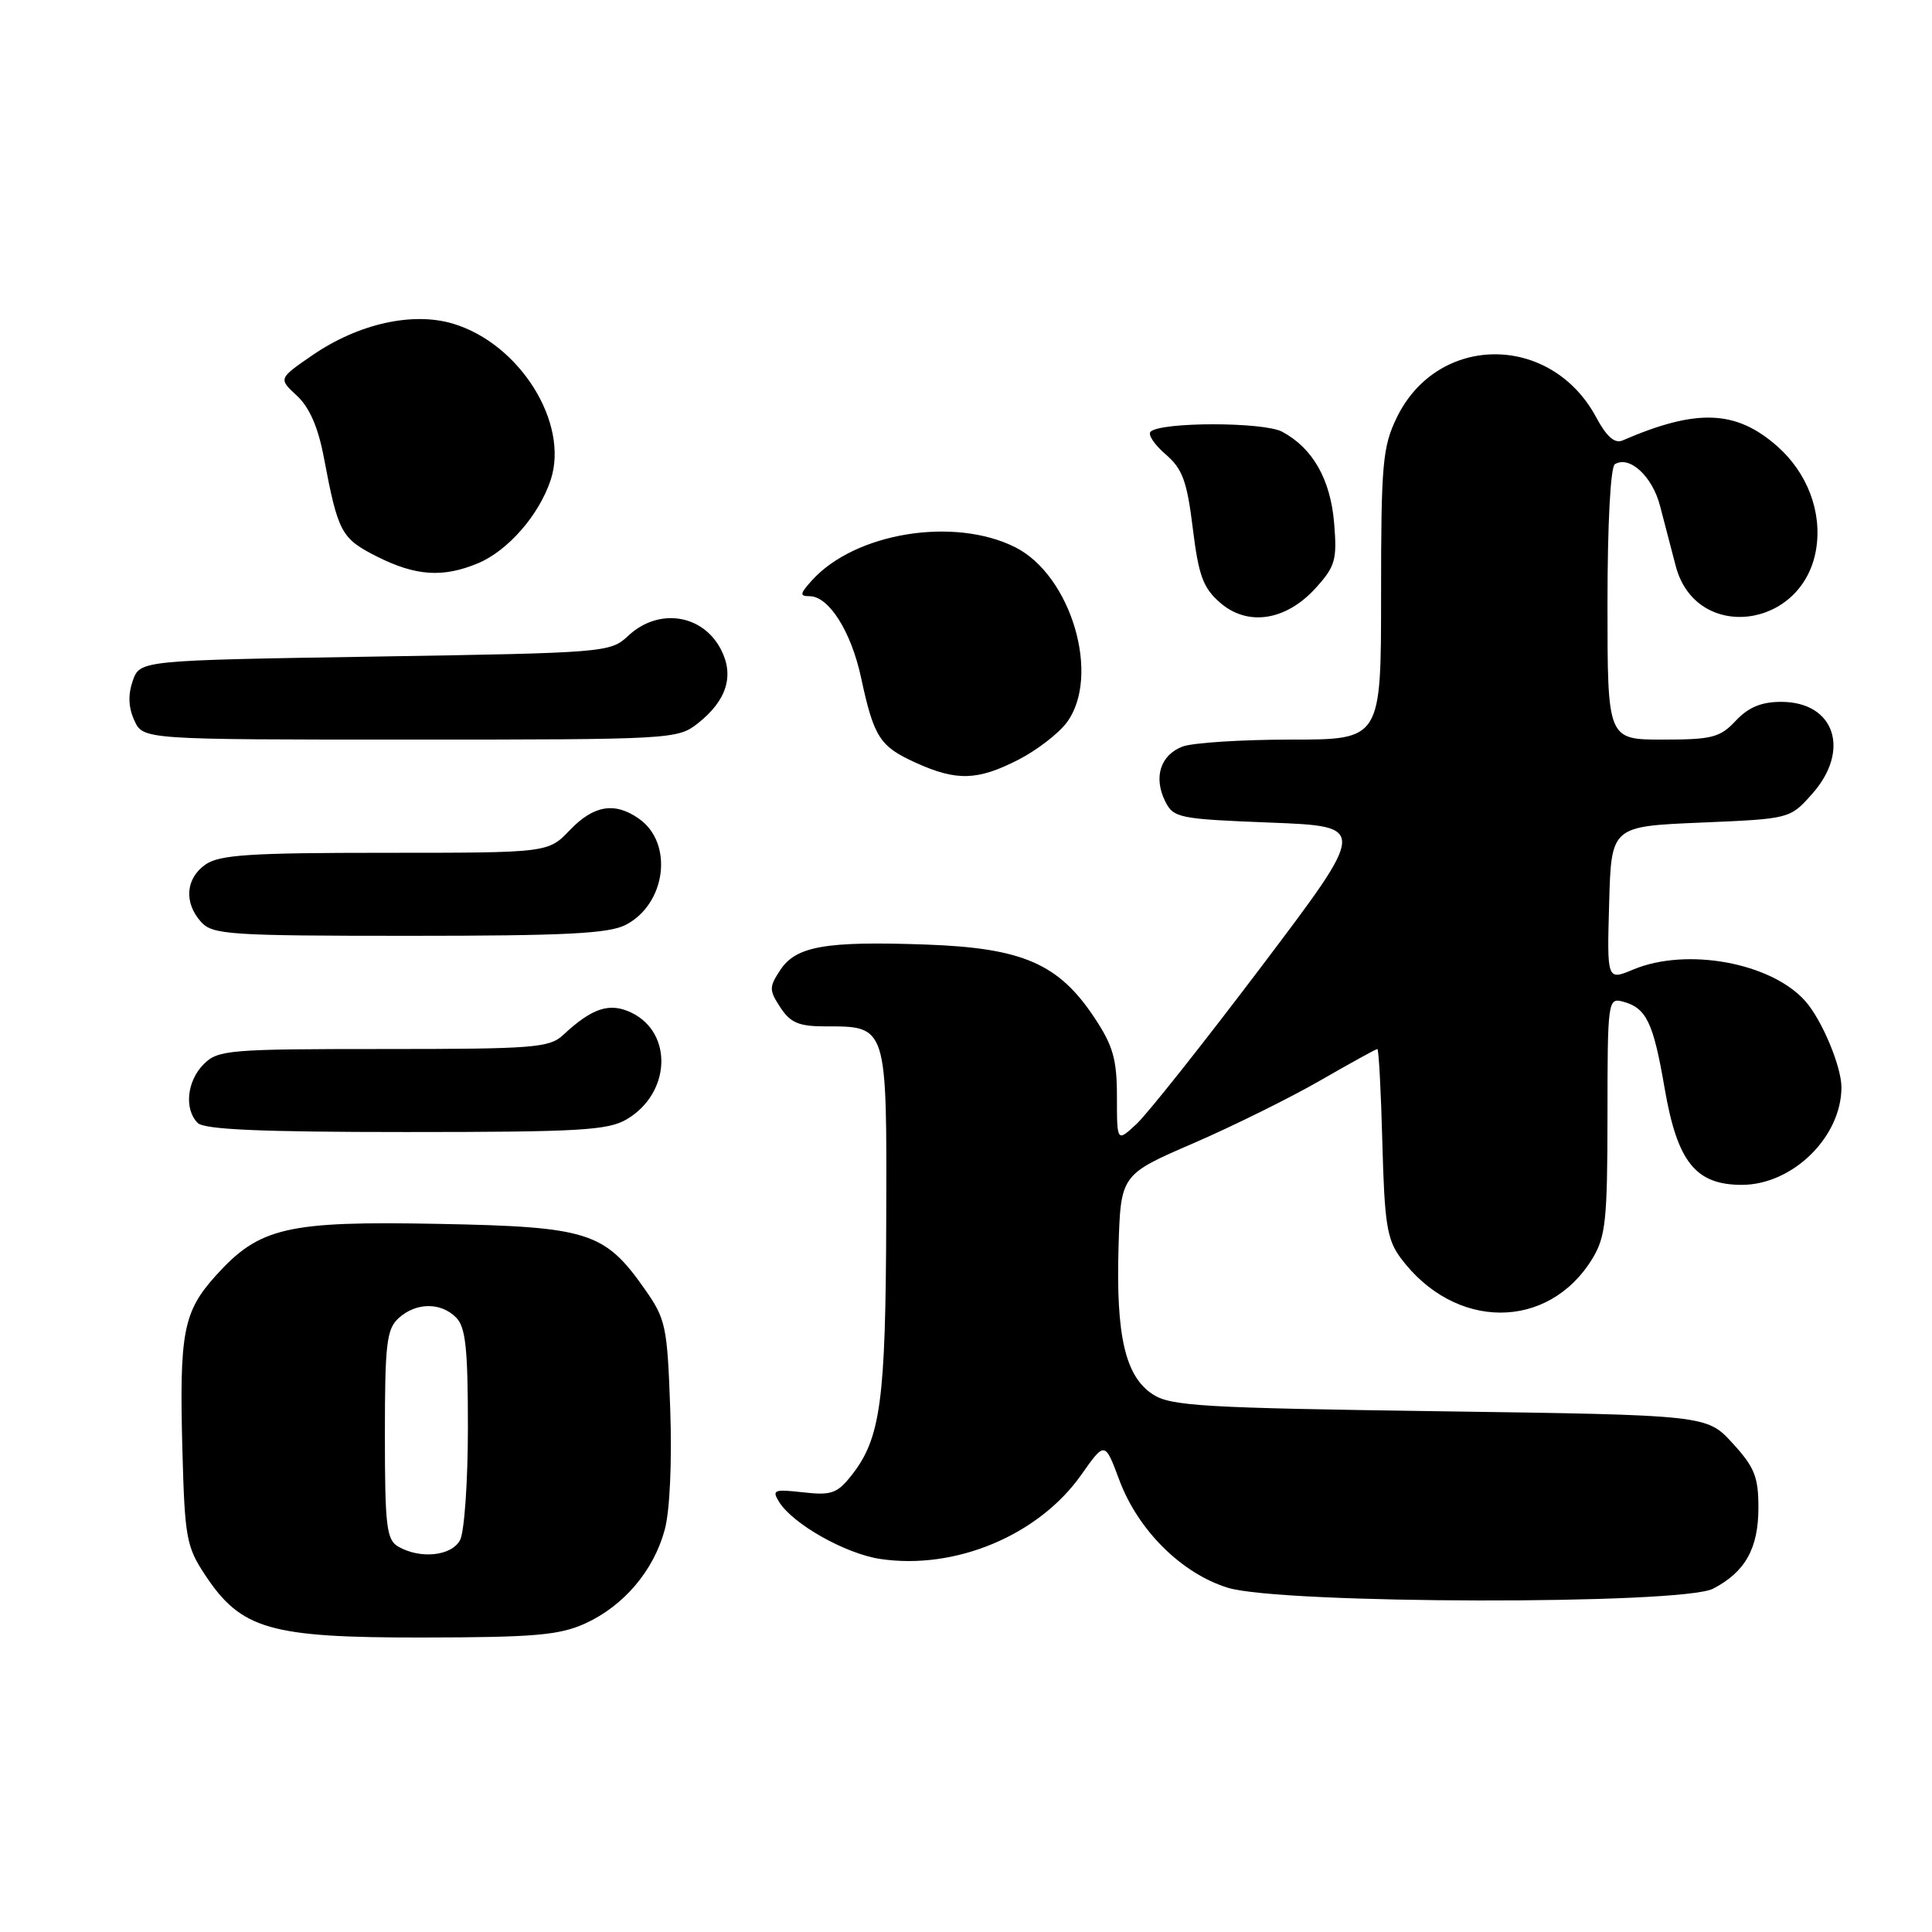 <?xml version="1.0" encoding="UTF-8" standalone="no"?>
<!DOCTYPE svg PUBLIC "-//W3C//DTD SVG 1.1//EN" "http://www.w3.org/Graphics/SVG/1.1/DTD/svg11.dtd" >
<svg xmlns="http://www.w3.org/2000/svg" xmlns:xlink="http://www.w3.org/1999/xlink" version="1.1" viewBox="0 0 256 256">
 <g >
 <path fill="currentColor"
d=" M 77.54 215.12 C 82.64 212.80 86.62 208.12 88.08 202.70 C 88.76 200.20 89.05 193.77 88.81 186.76 C 88.42 175.69 88.22 174.78 85.43 170.81 C 80.11 163.23 77.94 162.55 58.12 162.17 C 38.02 161.78 34.38 162.62 28.62 169.00 C 24.27 173.81 23.75 176.54 24.17 192.19 C 24.48 203.73 24.70 204.95 27.17 208.68 C 31.96 215.92 35.73 217.00 56.00 216.98 C 70.81 216.96 74.12 216.67 77.54 215.12 Z  M 226.99 210.51 C 231.25 208.30 233.00 205.18 233.00 199.76 C 233.00 195.70 232.48 194.40 229.58 191.24 C 226.16 187.50 226.16 187.50 190.78 187.00 C 159.32 186.56 155.11 186.31 152.74 184.75 C 149.11 182.37 147.87 177.03 148.21 165.33 C 148.50 155.65 148.50 155.65 158.10 151.50 C 163.39 149.21 170.96 145.46 174.94 143.17 C 178.92 140.88 182.32 139.00 182.51 139.00 C 182.69 139.00 182.99 144.59 183.17 151.43 C 183.45 162.16 183.79 164.25 185.59 166.68 C 192.74 176.31 205.16 176.35 211.01 166.76 C 212.76 163.87 212.99 161.70 213.00 147.84 C 213.00 132.77 213.07 132.21 214.97 132.70 C 218.15 133.53 219.06 135.40 220.57 144.19 C 222.25 153.97 224.67 157.00 230.81 157.00 C 237.53 156.99 244.00 150.65 244.00 144.07 C 244.00 141.31 241.40 135.11 239.21 132.65 C 234.70 127.56 223.51 125.51 216.43 128.46 C 212.93 129.93 212.93 129.93 213.22 119.71 C 213.50 109.50 213.50 109.50 225.34 109.00 C 237.17 108.50 237.17 108.50 240.09 105.23 C 245.26 99.44 243.12 93.00 236.02 93.00 C 233.40 93.00 231.68 93.71 230.00 95.50 C 227.91 97.73 226.85 98.00 220.33 98.00 C 213.00 98.00 213.00 98.00 213.00 80.06 C 213.00 69.43 213.40 61.87 213.98 61.51 C 215.91 60.32 218.95 63.11 219.96 67.02 C 220.53 69.21 221.47 72.80 222.04 74.99 C 224.68 85.14 238.92 83.42 240.65 72.75 C 241.45 67.82 239.48 62.63 235.46 59.10 C 230.00 54.31 224.80 54.12 215.00 58.36 C 213.96 58.81 212.89 57.88 211.50 55.29 C 205.51 44.14 190.48 44.17 185.07 55.35 C 183.20 59.22 183.00 61.46 183.00 78.82 C 183.00 98.00 183.00 98.00 171.07 98.00 C 164.50 98.00 158.04 98.42 156.70 98.92 C 153.76 100.04 152.82 103.00 154.39 106.17 C 155.50 108.39 156.18 108.52 168.37 109.00 C 181.18 109.50 181.18 109.50 167.20 128.00 C 159.51 138.18 152.04 147.59 150.61 148.92 C 148.00 151.35 148.00 151.35 148.00 145.35 C 148.00 140.37 147.49 138.58 145.04 134.88 C 140.29 127.70 135.52 125.62 122.75 125.16 C 109.36 124.68 105.46 125.37 103.38 128.55 C 101.90 130.80 101.90 131.20 103.41 133.50 C 104.73 135.52 105.86 136.00 109.33 136.00 C 117.59 136.00 117.51 135.75 117.43 161.67 C 117.36 185.66 116.69 190.59 112.84 195.48 C 110.94 197.89 110.16 198.17 106.41 197.74 C 102.54 197.31 102.25 197.42 103.24 199.02 C 105.08 201.96 112.03 205.88 116.64 206.57 C 126.57 208.06 137.61 203.44 143.26 195.44 C 146.40 190.98 146.40 190.98 148.31 196.10 C 150.80 202.78 156.57 208.50 162.71 210.39 C 169.79 212.56 222.82 212.66 226.99 210.51 Z  M 83.05 148.31 C 88.86 144.88 89.22 136.90 83.70 134.20 C 80.80 132.79 78.48 133.54 74.62 137.14 C 72.80 138.84 70.71 139.00 50.81 139.00 C 30.33 139.00 28.88 139.12 27.00 141.00 C 24.76 143.24 24.38 146.98 26.20 148.80 C 27.07 149.67 34.60 150.00 53.80 150.00 C 76.79 150.00 80.56 149.78 83.05 148.31 Z  M 82.91 122.55 C 88.27 119.77 89.28 111.71 84.66 108.48 C 81.46 106.23 78.67 106.69 75.50 110.00 C 72.63 113.00 72.63 113.00 51.04 113.00 C 33.11 113.00 29.07 113.26 27.22 114.56 C 24.59 116.40 24.35 119.62 26.65 122.17 C 28.18 123.85 30.39 124.00 54.20 124.00 C 74.89 124.00 80.66 123.71 82.91 122.55 Z  M 134.92 100.68 C 137.35 99.44 140.24 97.22 141.34 95.75 C 145.91 89.63 141.96 76.23 134.50 72.50 C 126.40 68.45 113.30 70.59 107.60 76.89 C 105.98 78.68 105.93 79.00 107.27 79.00 C 109.83 79.00 112.79 83.69 114.10 89.81 C 115.80 97.70 116.57 98.90 121.33 101.06 C 126.74 103.52 129.52 103.44 134.92 100.68 Z  M 92.44 95.87 C 96.29 92.84 97.33 89.54 95.53 86.06 C 93.10 81.36 87.23 80.50 83.24 84.25 C 80.88 86.46 80.28 86.51 49.69 87.00 C 18.55 87.50 18.55 87.50 17.59 90.21 C 16.95 92.05 17.01 93.74 17.80 95.46 C 18.96 98.00 18.96 98.00 54.34 98.00 C 88.94 98.00 89.79 97.95 92.44 95.87 Z  M 174.36 77.89 C 176.94 75.04 177.18 74.17 176.78 69.32 C 176.30 63.52 173.95 59.38 169.90 57.21 C 167.43 55.89 153.78 55.89 152.45 57.21 C 152.08 57.59 152.97 58.93 154.45 60.20 C 156.69 62.13 157.28 63.74 158.05 70.00 C 158.82 76.26 159.41 77.89 161.66 79.85 C 165.32 83.05 170.42 82.26 174.36 77.89 Z  M 63.33 74.64 C 67.31 72.97 71.43 68.25 72.97 63.59 C 75.45 56.06 68.88 45.54 60.03 42.89 C 54.66 41.28 47.46 42.90 41.38 47.08 C 36.89 50.17 36.89 50.17 39.35 52.44 C 41.01 53.99 42.16 56.62 42.91 60.61 C 44.80 70.59 45.21 71.35 49.96 73.75 C 55.09 76.33 58.69 76.57 63.33 74.64 Z  M 52.75 204.92 C 51.22 204.03 51.00 202.19 51.00 190.11 C 51.00 178.01 51.23 176.11 52.83 174.65 C 55.13 172.57 58.39 172.53 60.43 174.57 C 61.70 175.84 62.00 178.66 62.00 189.14 C 62.00 196.28 61.53 203.00 60.96 204.07 C 59.83 206.19 55.67 206.62 52.75 204.92 Z "/>
</g>
</svg>